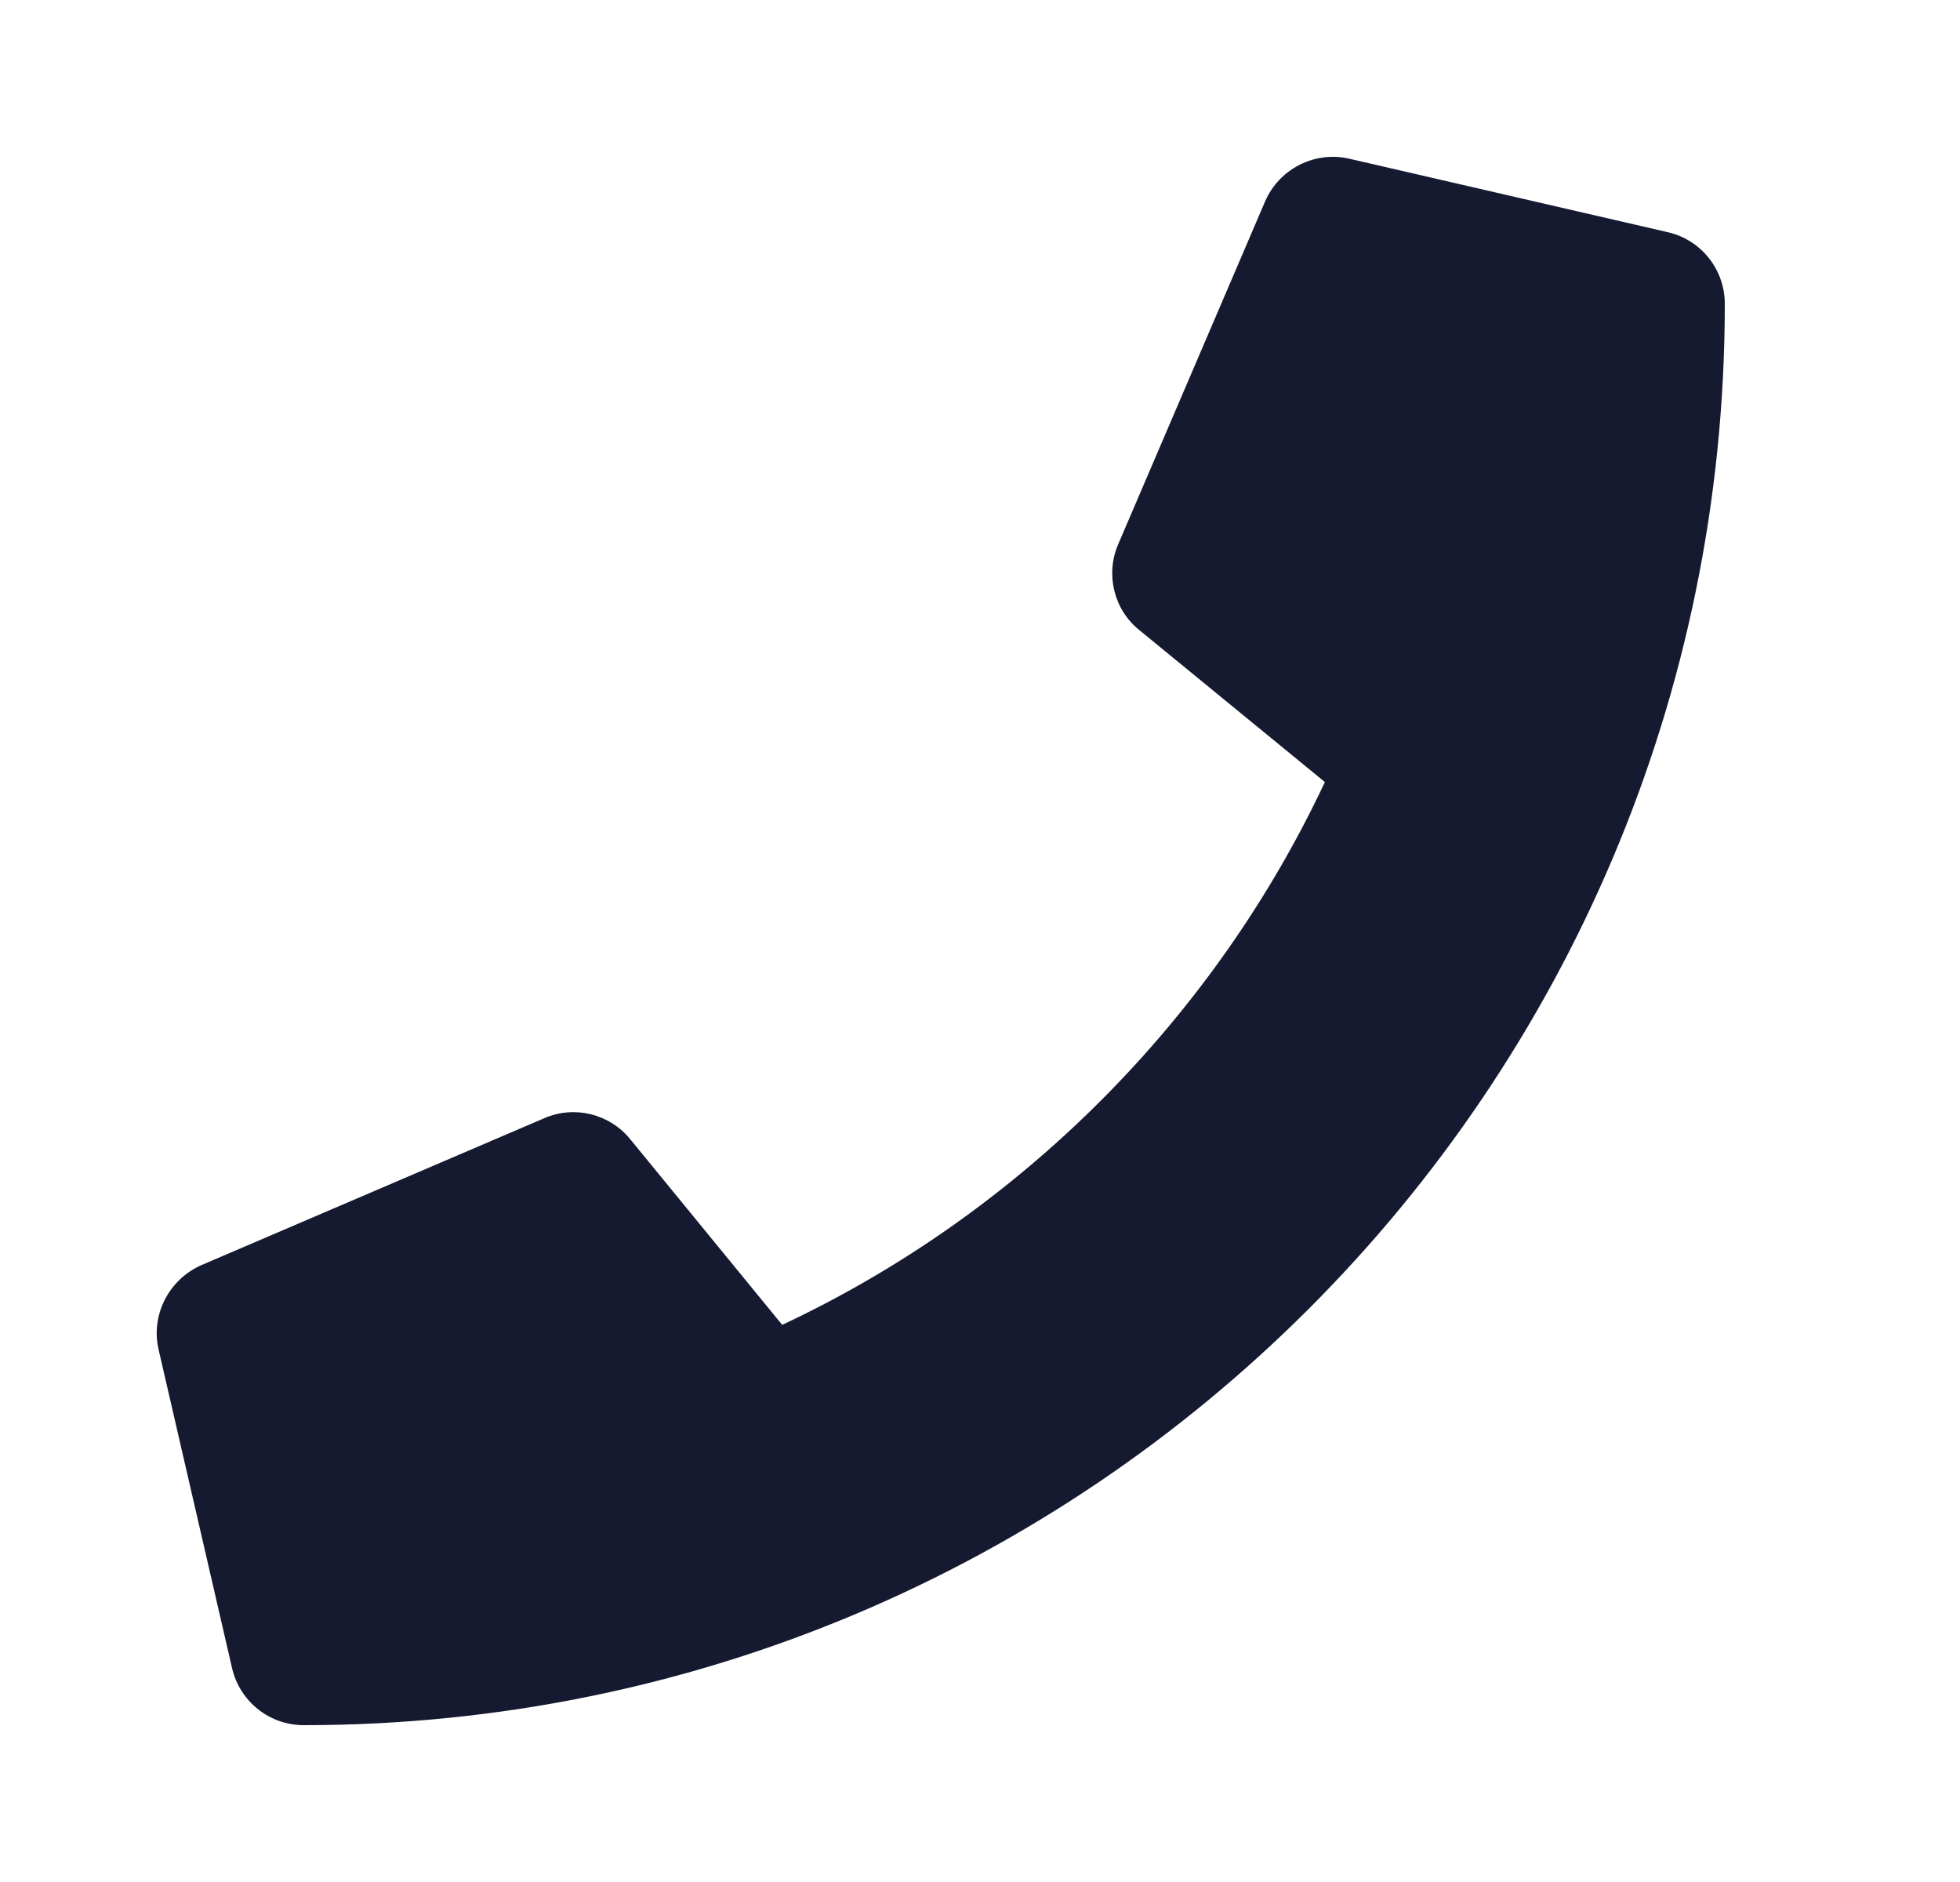 <svg xmlns="http://www.w3.org/2000/svg" width="25" height="24" viewBox="0 0 25 24">
    <g fill="none" fill-rule="evenodd">
        <g>
            <g>
                <g>
                    <g>
                        <path d="M0 0H24V24H0z" transform="translate(-192 -503) translate(48 279) translate(0 224) translate(144)"/>
                        <path fill="#151A30" d="M21.273 2.961l-4.062-.937c-.441-.102-.894.129-1.074.543l-1.875 4.375c-.164.383-.055.832.27 1.093l2.367 1.938c-1.407 2.996-3.864 5.488-6.922 6.922l-1.938-2.367c-.265-.325-.71-.434-1.093-.27L2.57 16.133c-.418.184-.649.637-.547 1.078l.937 4.062c.098.422.473.727.914.727C13.88 22 22 13.895 22 3.875c0-.437-.3-.816-.727-.914z" transform="translate(-192 -503) translate(48 279) translate(0 224) translate(144)"/>
                    </g>
                </g>
            </g>
        </g>
    </g>
</svg>
